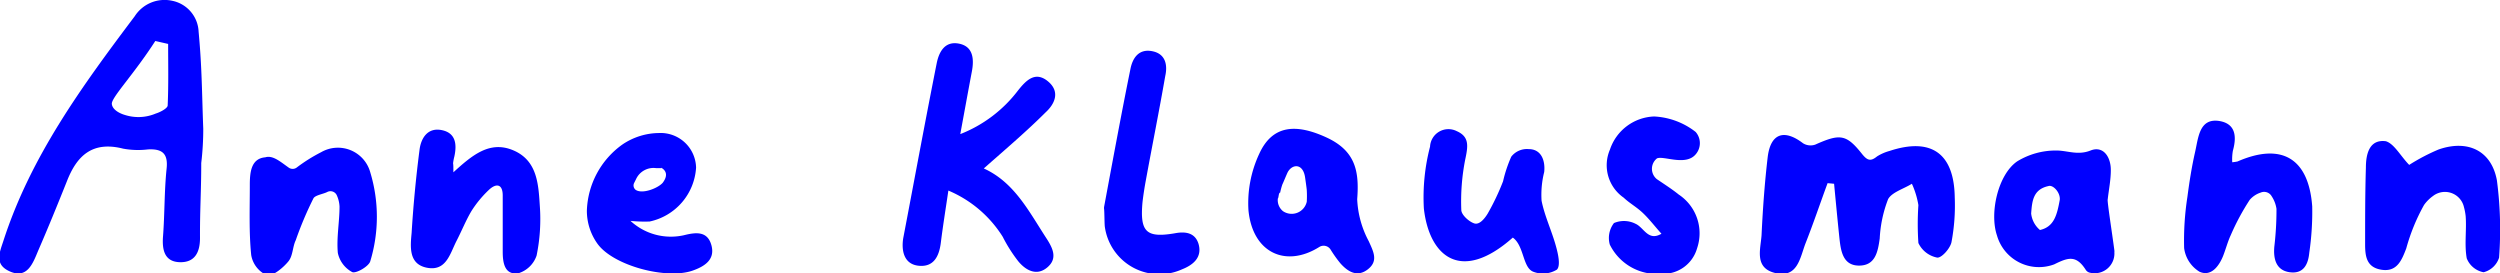 <svg id="Ebene_1" data-name="Ebene 1" xmlns="http://www.w3.org/2000/svg" viewBox="0 0 161.62 17.67"><defs><style>.cls-1{fill:blue;}</style></defs><path class="cls-1" d="M18.7,12.7c0,1.89-.09,3-.08,4.85,0,.9-.32,1.59-1.31,1.56s-1.15-.8-1.08-1.68c.11-1.45.08-2.92.23-4.36.11-1-.3-1.3-1.21-1.25a5.35,5.35,0,0,1-1.6-.05c-2-.51-3,.47-3.64,2.12-.6,1.5-1.21,3-1.85,4.47-.33.79-.69,1.82-1.78,1.37s-.72-1.23-.47-2C7.68,12.26,11,7.73,14.4,3.21a2.29,2.29,0,0,1,2.42-1,2.13,2.13,0,0,1,1.71,2c.22,2.36.21,3.9.3,6.27A18.46,18.46,0,0,1,18.7,12.7ZM16.56,5l-.83-.19C14.32,7,12.88,8.47,12.92,8.88s.59.64.84.71a2.87,2.87,0,0,0,2-.09c.27-.08.76-.33.77-.52C16.59,7.64,16.56,6.3,16.56,5Z" transform="translate(-5.69 -2.16)"/><path class="cls-1" d="M123.84,14c-.48,1.3-.92,2.61-1.43,3.9-.35.91-.5,2.23-1.91,1.92s-1-1.51-.93-2.44c.08-1.69.2-3.39.4-5.08.19-1.52,1.06-1.81,2.28-.88a.92.92,0,0,0,.79.09c1.59-.71,2-.68,3,.57.37.47.58.53,1,.19a3,3,0,0,1,.8-.35c2.69-.89,4.18.14,4.22,3a12.71,12.71,0,0,1-.21,2.89c-.08.41-.66,1.06-.94,1a1.7,1.7,0,0,1-1.2-.94,18.23,18.23,0,0,1,0-2.45,5.47,5.47,0,0,0-.42-1.38c-.53.33-1.3.55-1.54,1a8.16,8.16,0,0,0-.54,2.54c-.12.87-.29,1.76-1.35,1.75s-1.17-1-1.26-1.82c-.12-1.16-.23-2.31-.34-3.47Z" transform="translate(-5.69 -2.16)"/><path class="cls-1" d="M67,14.48c-.19,1.29-.36,2.34-.49,3.39-.11.86-.46,1.57-1.43,1.47s-1.12-1-1-1.77C64.8,13.8,65.5,10,66.24,6.28c.14-.73.51-1.48,1.44-1.3s1,1,.83,1.85c-.24,1.27-.47,2.54-.74,4A8.65,8.65,0,0,0,71.51,8c.52-.65,1.11-1.26,1.93-.58s.42,1.48-.15,2c-1.22,1.22-2.54,2.34-4,3.63,2,.91,2.93,2.81,4.09,4.58.4.63.68,1.27,0,1.83s-1.38.18-1.87-.42a9.74,9.74,0,0,1-1-1.58A7.65,7.65,0,0,0,67,14.48Z" transform="translate(-5.69 -2.16)"/><path class="cls-1" d="M91.7,18.28a.53.53,0,0,0-.71-.16c-2.19,1.38-4.33.37-4.59-2.37a7.52,7.52,0,0,1,.69-3.63c.87-1.93,2.44-1.95,4.34-1.08s2.14,2.2,2,4a6.32,6.32,0,0,0,.75,2.72c.3.67.63,1.27-.06,1.81s-1.3.15-1.78-.39A8.24,8.24,0,0,1,91.7,18.28Zm-3.25-3.67c-.11,0-.09.35-.15.38a.92.92,0,0,0,.33.82,1,1,0,0,0,1.54-.61,6.39,6.39,0,0,0,0-.75c0-.06-.1-.77-.11-.83-.14-.93-.85-.86-1.13-.31-.09.19-.25.59-.34.78A4.35,4.35,0,0,0,88.45,14.61Z" transform="translate(-5.69 -2.16)"/><path class="cls-1" d="M35,13.3c1.22-1.11,2.36-2.08,3.9-1.41s1.6,2.21,1.69,3.61a11.67,11.67,0,0,1-.21,3.18,1.8,1.8,0,0,1-1.19,1.15c-.87.11-1-.66-1-1.4,0-1.21,0-2.42,0-3.63,0-.77-.44-.81-.92-.34a7.08,7.08,0,0,0-1.1,1.34c-.37.62-.64,1.31-1,2-.4.81-.66,1.9-1.87,1.67s-1.08-1.37-1-2.25c.11-1.79.28-3.58.51-5.36.09-.76.52-1.47,1.43-1.29s1,.91.82,1.72a3,3,0,0,0-.08.43C35,12.82,35,13,35,13.3Z" transform="translate(-5.69 -2.16)"/><path class="cls-1" d="M161.44,12.82a12.73,12.73,0,0,1,1.91-1c1.88-.65,3.41.08,3.76,2a24.3,24.3,0,0,1,.14,5,1.42,1.42,0,0,1-1,.94,1.45,1.45,0,0,1-1.09-.9c-.16-.88,0-1.83-.07-2.73a3.71,3.71,0,0,0-.11-.58,1.26,1.26,0,0,0-2-.72,2.46,2.46,0,0,0-.58.58,12.47,12.47,0,0,0-1.15,2.81c-.29.75-.59,1.53-1.59,1.38s-1.07-.9-1.07-1.67c0-1.64,0-3.29.05-4.93,0-.86.21-1.85,1.29-1.71C160.47,11.45,160.89,12.26,161.44,12.82Z" transform="translate(-5.69 -2.16)"/><path class="cls-1" d="M150,12.65a3.28,3.28,0,0,0,.34-.05c2.84-1.24,4.6-.22,4.83,2.9a18.21,18.21,0,0,1-.19,3c-.07.76-.38,1.38-1.26,1.26s-1.07-.85-1-1.65a20.24,20.24,0,0,0,.14-2.45,2,2,0,0,0-.31-.81.56.56,0,0,0-.71-.24,1.58,1.58,0,0,0-.71.47,15.21,15.21,0,0,0-1.23,2.29c-.2.43-.32.91-.5,1.36-.28.68-.79,1.32-1.51,1a2.1,2.1,0,0,1-1-1.53,18.3,18.3,0,0,1,.21-3.3c.13-1,.29-2,.5-2.92s.27-2.19,1.55-2c1.07.17,1.15,1,.89,1.93A3.24,3.24,0,0,0,150,12.65Z" transform="translate(-5.69 -2.16)"/><path class="cls-1" d="M142.38,18.35a.37.37,0,0,1,0,.11,1.28,1.28,0,0,1-1.58,1.33.43.43,0,0,1-.26-.17c-.63-1-1.16-.81-2.05-.37a2.82,2.82,0,0,1-3.7-1.87c-.49-1.44.06-3.93,1.31-4.79a4.79,4.79,0,0,1,2.53-.7c.72,0,1.38.33,2.21,0s1.32.43,1.31,1.28c0,.63-.13,1.25-.2,1.88C141.9,15.1,142.24,17.27,142.38,18.35Zm-3.53-3.27c.05-.47-.44-1-.74-.89-1,.22-1.05,1-1.11,1.77a1.62,1.62,0,0,0,.57,1.07C138.48,16.82,138.67,16.07,138.85,15.08Z" transform="translate(-5.69 -2.16)"/><path class="cls-1" d="M103.49,17.52c-3.39,3-5.41,1.17-5.75-1.88a13,13,0,0,1,.4-4,1.19,1.19,0,0,1,1.73-1c.84.37.72,1,.54,1.85a14,14,0,0,0-.25,3.24c0,.31.48.75.83.87s.69-.33.87-.62a15.36,15.36,0,0,0,1-2.1,8.72,8.72,0,0,1,.53-1.59,1.28,1.28,0,0,1,1.13-.49c.78,0,1.08.69,1,1.48a6,6,0,0,0-.17,1.86c.2,1,.66,1.95.93,2.94.14.5.31,1.26.06,1.51a1.72,1.72,0,0,1-1.52.14C104.12,19.47,104.23,18.05,103.49,17.52Z" transform="translate(-5.69 -2.16)"/><path class="cls-1" d="M24.36,13a.44.44,0,0,0,.5,0,10.42,10.42,0,0,1,1.59-1,2.17,2.17,0,0,1,3.18,1.31,9.9,9.9,0,0,1,0,5.73c-.08.33-.92.82-1.17.71a1.83,1.83,0,0,1-.93-1.24c-.09-1,.11-2,.11-3a2,2,0,0,0-.17-.71.45.45,0,0,0-.62-.23c-.24.13-.76.2-.89.4a22.63,22.63,0,0,0-1.15,2.72c-.21.43-.18,1-.47,1.36s-1,1-1.41.9a1.75,1.75,0,0,1-1-1.3c-.15-1.49-.09-3-.09-4.51,0-.8.06-1.73,1-1.81C23.33,12.18,23.82,12.62,24.36,13Z" transform="translate(-5.69 -2.16)"/><path class="cls-1" d="M112.8,13.74c.56.38,1,.66,1.42,1a3,3,0,0,1,1.18,3.48,2.27,2.27,0,0,1-2.31,1.64,3.4,3.4,0,0,1-3.33-1.89,1.58,1.58,0,0,1,.27-1.39,1.65,1.65,0,0,1,1.4.05c.54.24.81,1.15,1.67.64-.4-.44-.76-.92-1.19-1.33s-.86-.63-1.25-1a2.55,2.55,0,0,1-.89-3.11,3.13,3.13,0,0,1,2.86-2.14,4.73,4.73,0,0,1,2.68,1,1.1,1.1,0,0,1,0,1.45c-.65.77-2.08.07-2.5.26A.86.86,0,0,0,112.8,13.74Z" transform="translate(-5.69 -2.16)"/><path class="cls-1" d="M46.45,16.44a3.85,3.85,0,0,0,3.44.93c.76-.19,1.53-.3,1.79.64s-.45,1.38-1.23,1.65c-1.68.58-5.12-.32-6.14-1.75a3.65,3.65,0,0,1-.68-2.13,5.47,5.47,0,0,1,2.3-4.28,4.28,4.28,0,0,1,2.36-.74A2.29,2.29,0,0,1,50.69,13a3.8,3.8,0,0,1-3,3.48A8.82,8.82,0,0,1,46.45,16.44Zm2-3.41-.34,0a1.24,1.24,0,0,0-1.3.71l-.12.24a.36.36,0,0,0,.09.45c.43.3,1.44-.1,1.75-.45C49,13.36,48.58,13.08,48.43,13Z" transform="translate(-5.69 -2.16)"/><path class="cls-1" d="M77.07,15.69a.49.49,0,0,1,0-.17c.56-3,1.1-5.94,1.7-8.9.14-.71.54-1.32,1.41-1.15s1,.9.84,1.61c-.39,2.24-.84,4.48-1.25,6.72-.09.48-.17,1-.22,1.44-.17,1.91.23,2.32,2.1,2,.73-.14,1.31,0,1.52.68.26.88-.35,1.37-1.06,1.65a3.56,3.56,0,0,1-5-2.79C77.09,16.52,77.09,15.9,77.07,15.69Z" transform="translate(-5.69 -2.16)"/></svg>